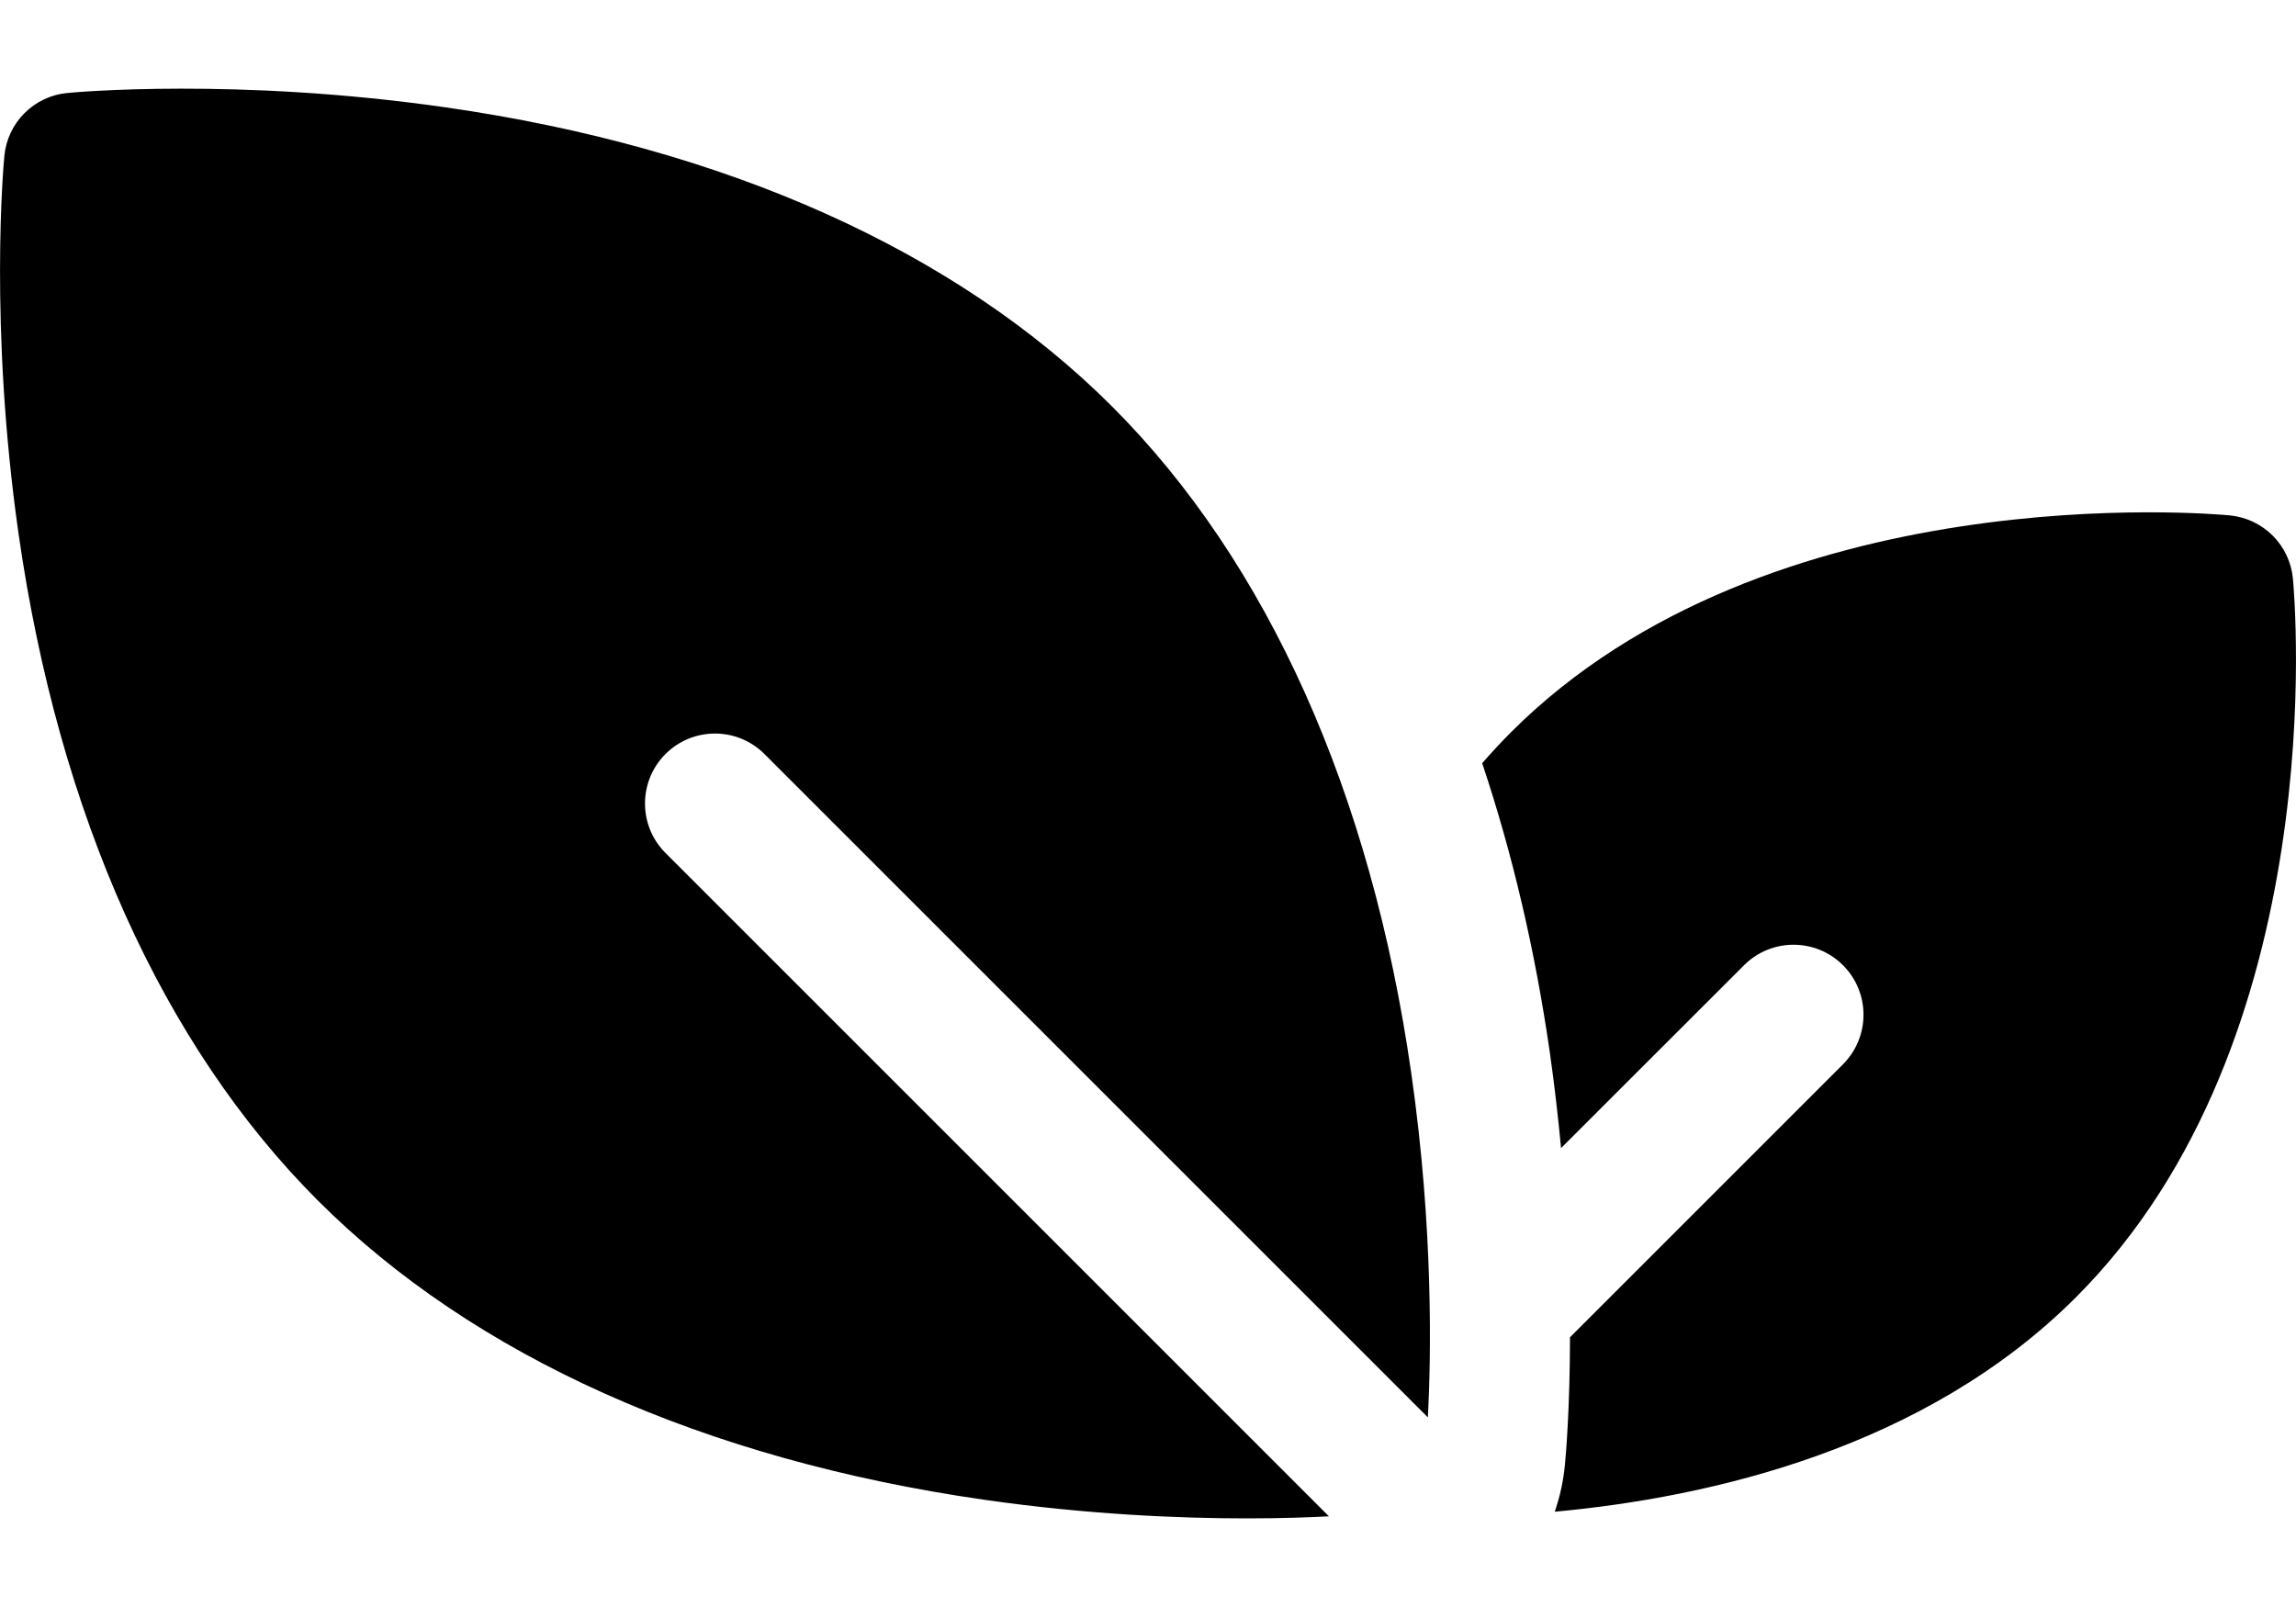<svg width="100%" height="100%" viewBox="0 0 20 14" fill="none" xmlns="http://www.w3.org/2000/svg">
  <path d="M6.659 6.569L12.438 12.348C12.465 11.835 12.488 10.704 12.293 9.348C11.943 6.904 11.042 4.896 9.687 3.541C8.332 2.186 6.324 1.285 3.88 0.935C2.062 0.674 0.646 0.804 0.587 0.81C0.445 0.823 0.314 0.885 0.213 0.986C0.113 1.086 0.051 1.218 0.038 1.359C0.032 1.418 -0.098 2.834 0.162 4.653C0.513 7.096 1.414 9.104 2.769 10.459C4.124 11.814 6.131 12.715 8.575 13.066C9.475 13.195 10.277 13.228 10.864 13.228C11.161 13.228 11.403 13.219 11.576 13.21L5.797 7.431C5.559 7.193 5.559 6.807 5.797 6.569C6.035 6.331 6.421 6.331 6.659 6.569ZM19.973 5.039C19.959 4.898 19.897 4.766 19.797 4.666C19.697 4.566 19.565 4.504 19.424 4.49C19.261 4.475 15.406 4.135 13.162 6.379C13.075 6.466 12.992 6.556 12.911 6.649C13.174 7.434 13.372 8.279 13.501 9.174C13.54 9.45 13.572 9.726 13.598 10.002L15.192 8.409C15.43 8.171 15.816 8.171 16.054 8.409C16.292 8.647 16.292 9.033 16.054 9.272L13.676 11.65C13.675 12.271 13.64 12.677 13.632 12.757C13.619 12.898 13.589 13.037 13.543 13.17C14.898 13.045 16.768 12.618 18.084 11.301C20.328 9.057 19.988 5.202 19.973 5.039Z" fill="currentColor"/>
</svg>
